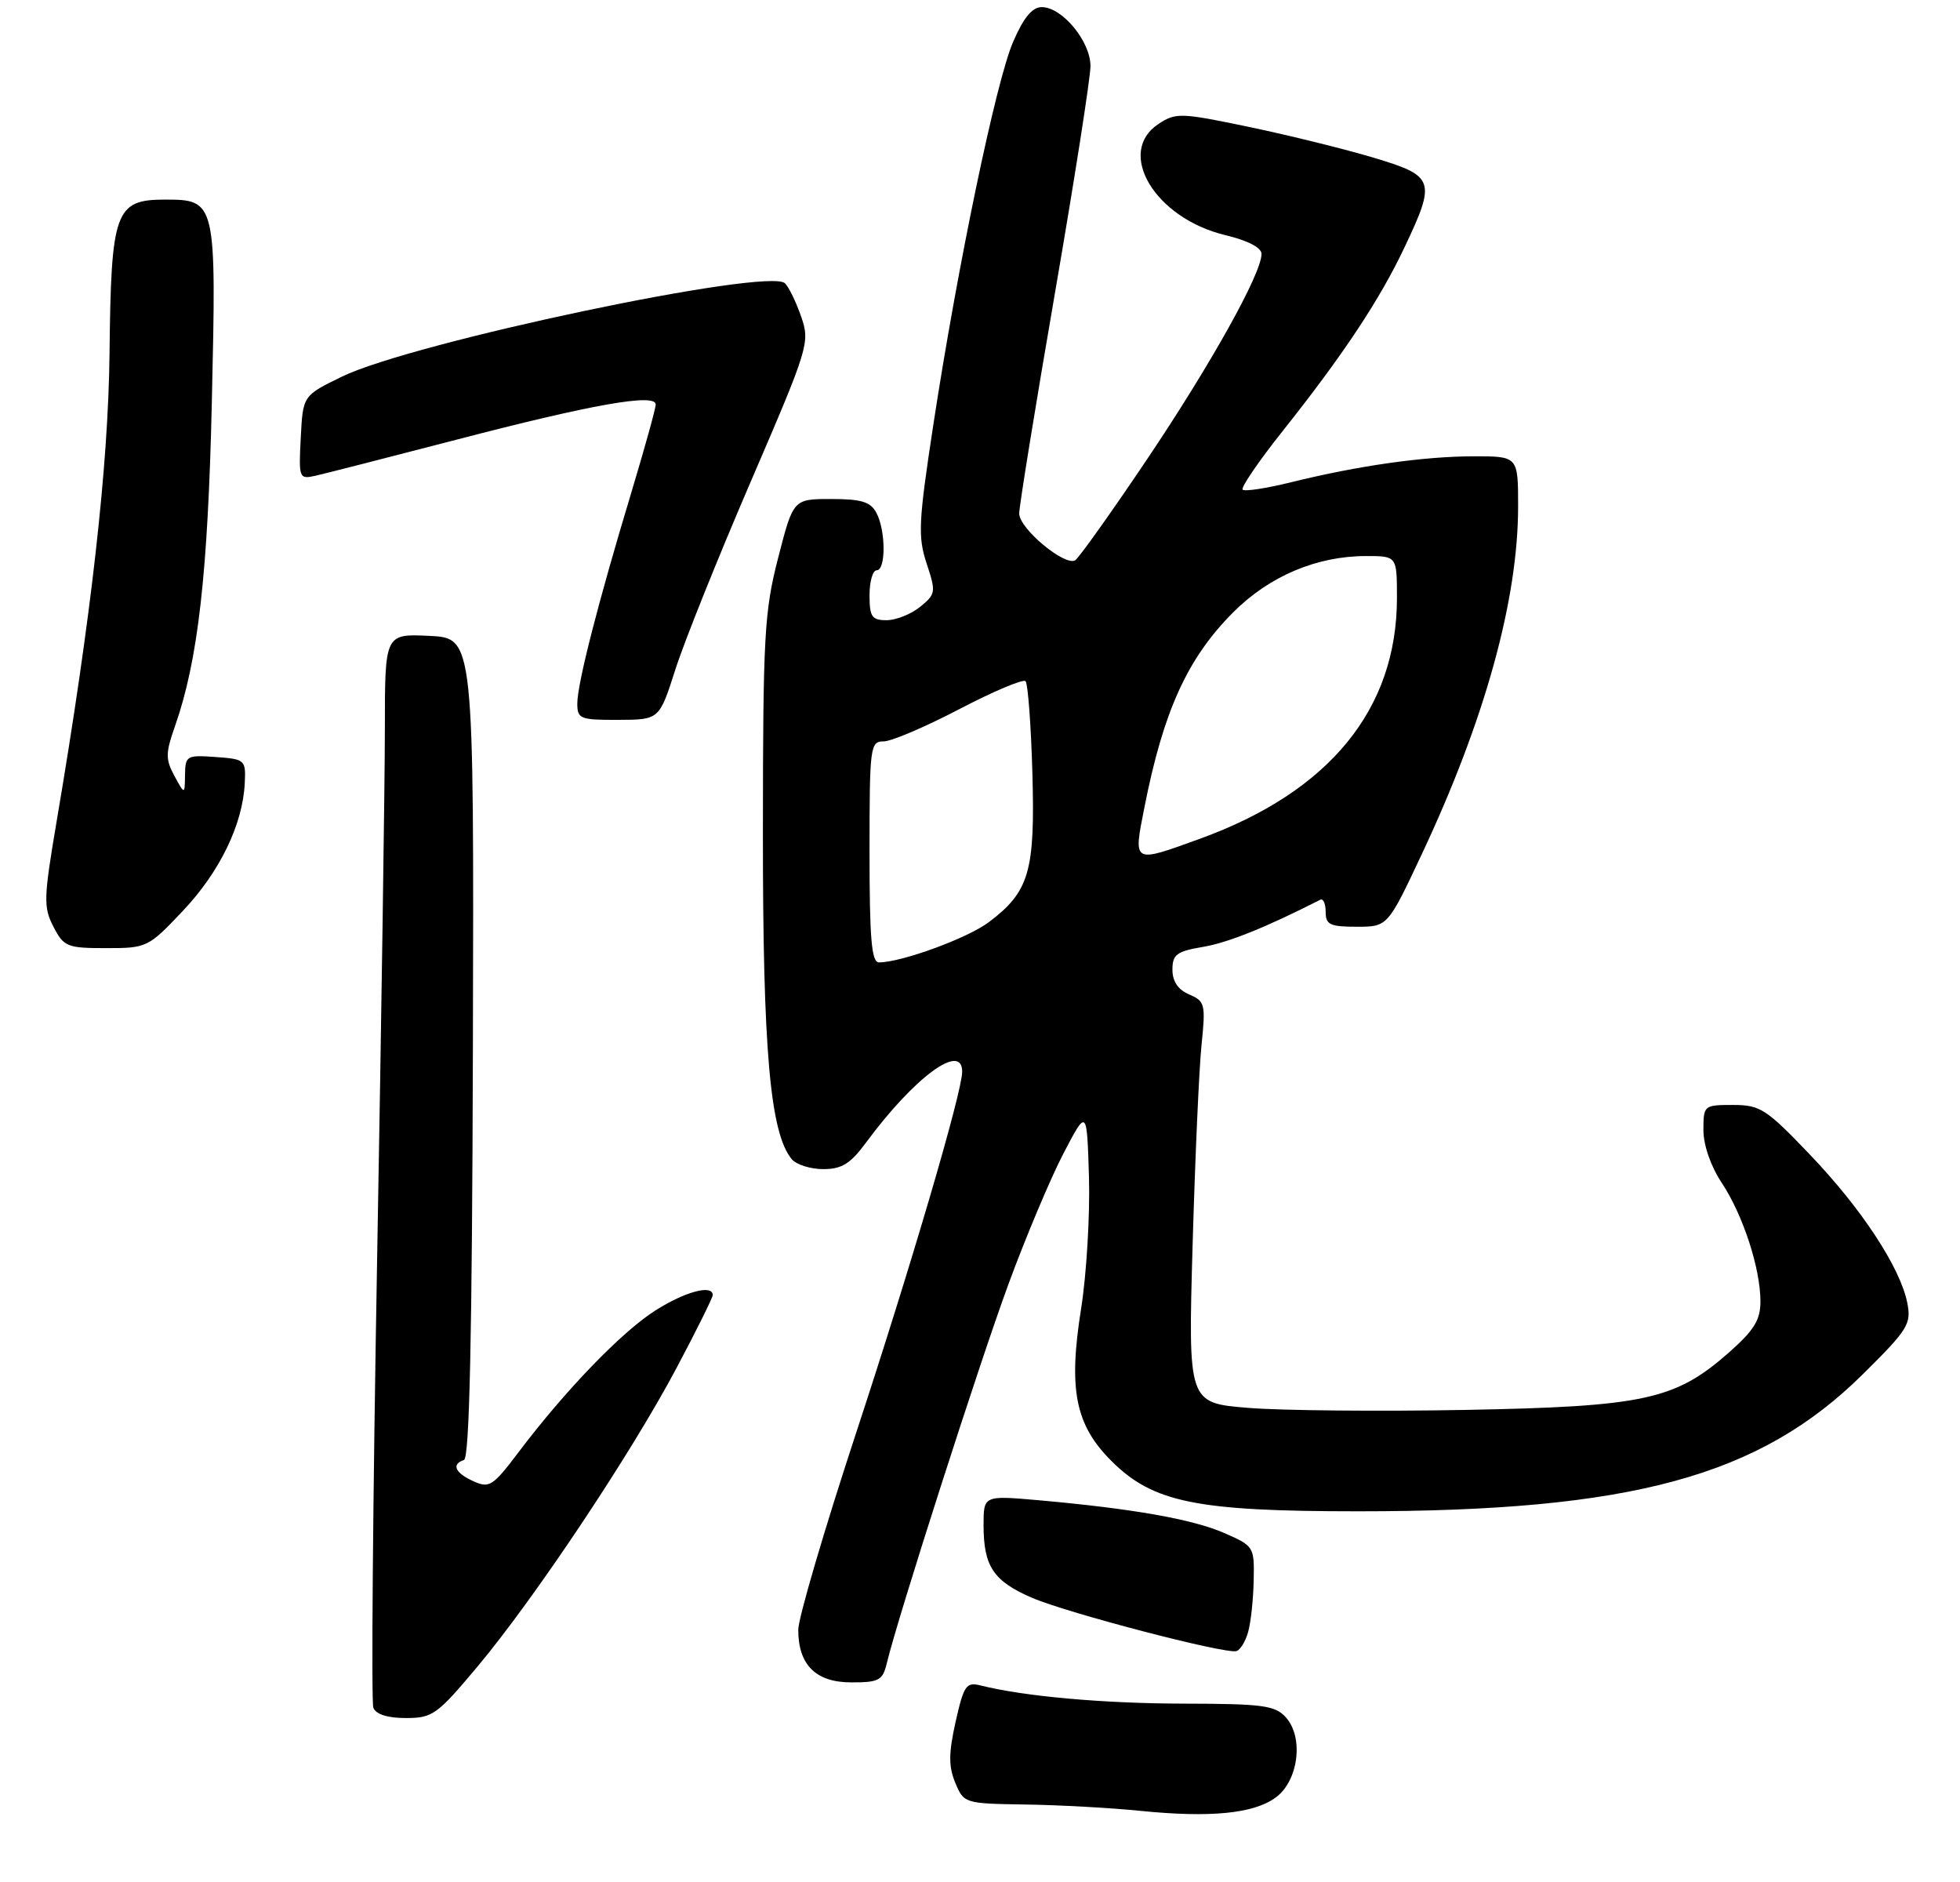 <?xml version="1.0" encoding="UTF-8" standalone="no"?>
<!DOCTYPE svg PUBLIC "-//W3C//DTD SVG 1.1//EN" "http://www.w3.org/Graphics/SVG/1.1/DTD/svg11.dtd" >
<svg xmlns="http://www.w3.org/2000/svg" xmlns:xlink="http://www.w3.org/1999/xlink" version="1.1" viewBox="0 0 275 264">
 <g >
 <path fill="currentColor"
d=" M 179.00 252.14 C 182.19 249.80 182.95 243.71 180.41 240.90 C 178.90 239.23 177.19 239.00 166.10 238.98 C 154.81 238.96 143.70 237.97 137.54 236.42 C 135.57 235.93 135.22 236.45 134.08 241.51 C 133.09 245.96 133.08 247.78 134.03 250.08 C 135.23 252.97 135.33 253.00 143.87 253.13 C 148.62 253.20 155.88 253.60 160.00 254.02 C 169.85 255.01 175.93 254.41 179.00 252.14 Z  M 67.02 233.75 C 75.01 224.21 88.55 203.91 94.91 191.92 C 97.71 186.65 100.00 182.03 100.00 181.67 C 100.00 180.14 96.10 181.19 91.95 183.83 C 87.25 186.81 79.29 195.05 72.77 203.69 C 69.15 208.48 68.66 208.80 66.42 207.78 C 63.84 206.61 63.30 205.40 65.10 204.80 C 65.87 204.54 66.24 187.66 66.35 146.97 C 66.50 89.50 66.50 89.50 60.25 89.20 C 54.00 88.90 54.00 88.90 54.00 102.20 C 54.00 109.52 53.51 143.09 52.91 176.80 C 52.31 210.52 52.08 238.75 52.38 239.55 C 52.74 240.48 54.37 241.00 56.95 241.00 C 60.70 241.00 61.34 240.53 67.02 233.75 Z  M 124.44 233.25 C 125.97 226.87 137.41 191.22 141.49 180.14 C 143.92 173.54 147.39 165.29 149.20 161.82 C 152.50 155.50 152.50 155.50 152.79 165.15 C 152.94 170.46 152.45 178.74 151.69 183.54 C 149.88 194.92 150.86 199.86 155.92 204.92 C 161.76 210.76 167.83 212.00 190.59 212.00 C 228.91 212.00 246.87 207.12 261.37 192.77 C 267.73 186.48 268.19 185.72 267.60 182.74 C 266.60 177.77 261.17 169.51 253.89 161.91 C 247.80 155.54 246.96 155.00 243.14 155.00 C 239.07 155.00 239.00 155.06 239.00 158.52 C 239.00 160.63 240.03 163.60 241.57 165.92 C 244.56 170.44 247.00 177.92 247.00 182.57 C 247.00 185.17 246.10 186.62 242.55 189.75 C 235.03 196.37 230.67 197.31 205.50 197.78 C 193.40 198.00 179.72 197.87 175.10 197.49 C 166.70 196.80 166.70 196.80 167.33 174.65 C 167.68 162.47 168.24 149.80 168.59 146.50 C 169.17 140.87 169.06 140.44 166.85 139.50 C 165.29 138.83 164.50 137.67 164.50 136.03 C 164.50 133.89 165.09 133.45 168.82 132.82 C 172.34 132.22 177.62 130.09 185.25 126.21 C 185.66 126.00 186.00 126.77 186.00 127.92 C 186.00 129.71 186.61 130.00 190.35 130.00 C 194.70 130.00 194.70 130.00 199.51 119.77 C 208.33 101.01 213.00 84.16 213.00 71.04 C 213.00 64.00 213.00 64.00 206.75 64.01 C 199.74 64.02 190.59 65.32 181.18 67.64 C 177.71 68.50 174.64 68.97 174.35 68.69 C 174.07 68.40 176.60 64.70 179.97 60.46 C 188.45 49.79 193.59 42.04 197.05 34.72 C 201.51 25.31 201.30 24.70 192.79 22.14 C 188.83 20.95 180.99 19.01 175.36 17.83 C 165.70 15.81 164.99 15.78 162.57 17.37 C 156.49 21.35 162.03 30.61 171.91 32.98 C 175.08 33.74 177.00 34.74 177.00 35.62 C 177.00 38.38 169.88 51.13 160.89 64.50 C 155.89 71.93 151.38 78.26 150.86 78.59 C 149.41 79.48 143.00 74.14 143.00 72.04 C 143.00 71.01 145.25 57.13 148.00 41.20 C 150.75 25.26 153.00 10.89 153.00 9.26 C 153.00 5.80 149.03 1.00 146.17 1.00 C 144.82 1.00 143.62 2.46 142.13 5.91 C 139.73 11.51 134.36 37.26 130.94 59.66 C 128.87 73.23 128.77 75.27 130.01 79.04 C 131.34 83.06 131.30 83.34 129.09 85.13 C 127.82 86.16 125.70 87.00 124.39 87.00 C 122.33 87.00 122.00 86.52 122.00 83.50 C 122.00 81.58 122.45 80.00 123.00 80.00 C 124.31 80.00 124.29 74.41 122.96 71.93 C 122.14 70.39 120.85 70.00 116.62 70.00 C 111.30 70.00 111.30 70.00 109.18 78.25 C 107.24 85.77 107.05 89.18 107.04 116.90 C 107.03 147.42 108.06 158.95 111.09 162.61 C 111.73 163.37 113.71 164.00 115.50 164.00 C 118.11 164.00 119.32 163.25 121.53 160.25 C 128.30 151.09 135.00 146.15 135.00 150.33 C 135.00 153.17 127.82 177.61 120.09 201.09 C 115.64 214.62 112.00 227.01 112.00 228.62 C 112.00 233.55 114.47 236.00 119.45 236.00 C 123.35 236.00 123.85 235.73 124.44 233.25 Z  M 175.12 228.93 C 175.50 227.59 175.85 224.34 175.90 221.69 C 176.00 216.97 175.93 216.86 171.75 215.04 C 167.31 213.10 158.88 211.62 145.75 210.45 C 138.00 209.77 138.00 209.77 138.00 213.95 C 138.00 219.73 139.39 221.81 144.82 224.14 C 149.85 226.30 171.87 232.04 173.47 231.61 C 174.01 231.47 174.75 230.26 175.12 228.93 Z  M 25.68 127.75 C 30.85 122.28 34.06 115.64 34.34 109.87 C 34.50 106.59 34.39 106.49 30.25 106.19 C 26.19 105.90 26.00 106.01 25.96 108.69 C 25.92 111.50 25.92 111.50 24.47 108.84 C 23.21 106.50 23.22 105.64 24.55 101.87 C 27.78 92.69 29.18 80.44 29.72 56.44 C 30.37 28.20 30.32 28.00 23.13 28.00 C 16.16 28.00 15.58 29.62 15.37 49.50 C 15.20 65.32 12.80 86.62 7.94 115.25 C 6.12 126.00 6.08 127.26 7.50 130.00 C 8.95 132.81 9.42 133.00 14.88 133.00 C 20.62 133.00 20.79 132.92 25.68 127.75 Z  M 94.74 93.97 C 95.96 90.12 100.73 78.24 105.33 67.57 C 113.46 48.71 113.66 48.05 112.42 44.45 C 111.72 42.42 110.70 40.30 110.14 39.74 C 107.88 37.48 57.87 48.01 47.96 52.84 C 42.50 55.50 42.50 55.50 42.20 61.38 C 41.90 67.06 41.97 67.24 44.20 66.75 C 45.46 66.47 54.38 64.19 64.00 61.69 C 83.10 56.71 92.00 55.14 92.00 56.74 C 92.00 57.30 90.45 62.87 88.57 69.12 C 83.90 84.58 81.00 95.91 81.00 98.69 C 81.00 100.84 81.40 101.00 86.75 100.98 C 92.50 100.96 92.50 100.96 94.74 93.97 Z  M 122.00 119.50 C 122.00 104.73 122.09 104.00 123.98 104.00 C 125.06 104.00 129.85 101.96 134.61 99.47 C 139.38 96.98 143.55 95.22 143.89 95.55 C 144.22 95.89 144.66 101.69 144.85 108.44 C 145.24 122.25 144.42 125.07 138.75 129.35 C 135.77 131.60 126.48 135.00 123.32 135.00 C 122.28 135.00 122.00 131.66 122.00 119.50 Z  M 160.57 113.25 C 163.23 99.75 166.60 92.34 173.00 85.92 C 178.08 80.82 184.74 78.00 191.68 78.00 C 196.00 78.00 196.00 78.00 196.00 83.89 C 196.00 99.49 186.53 111.06 168.38 117.65 C 158.85 121.11 159.00 121.19 160.57 113.25 Z "/>
</g>
</svg>